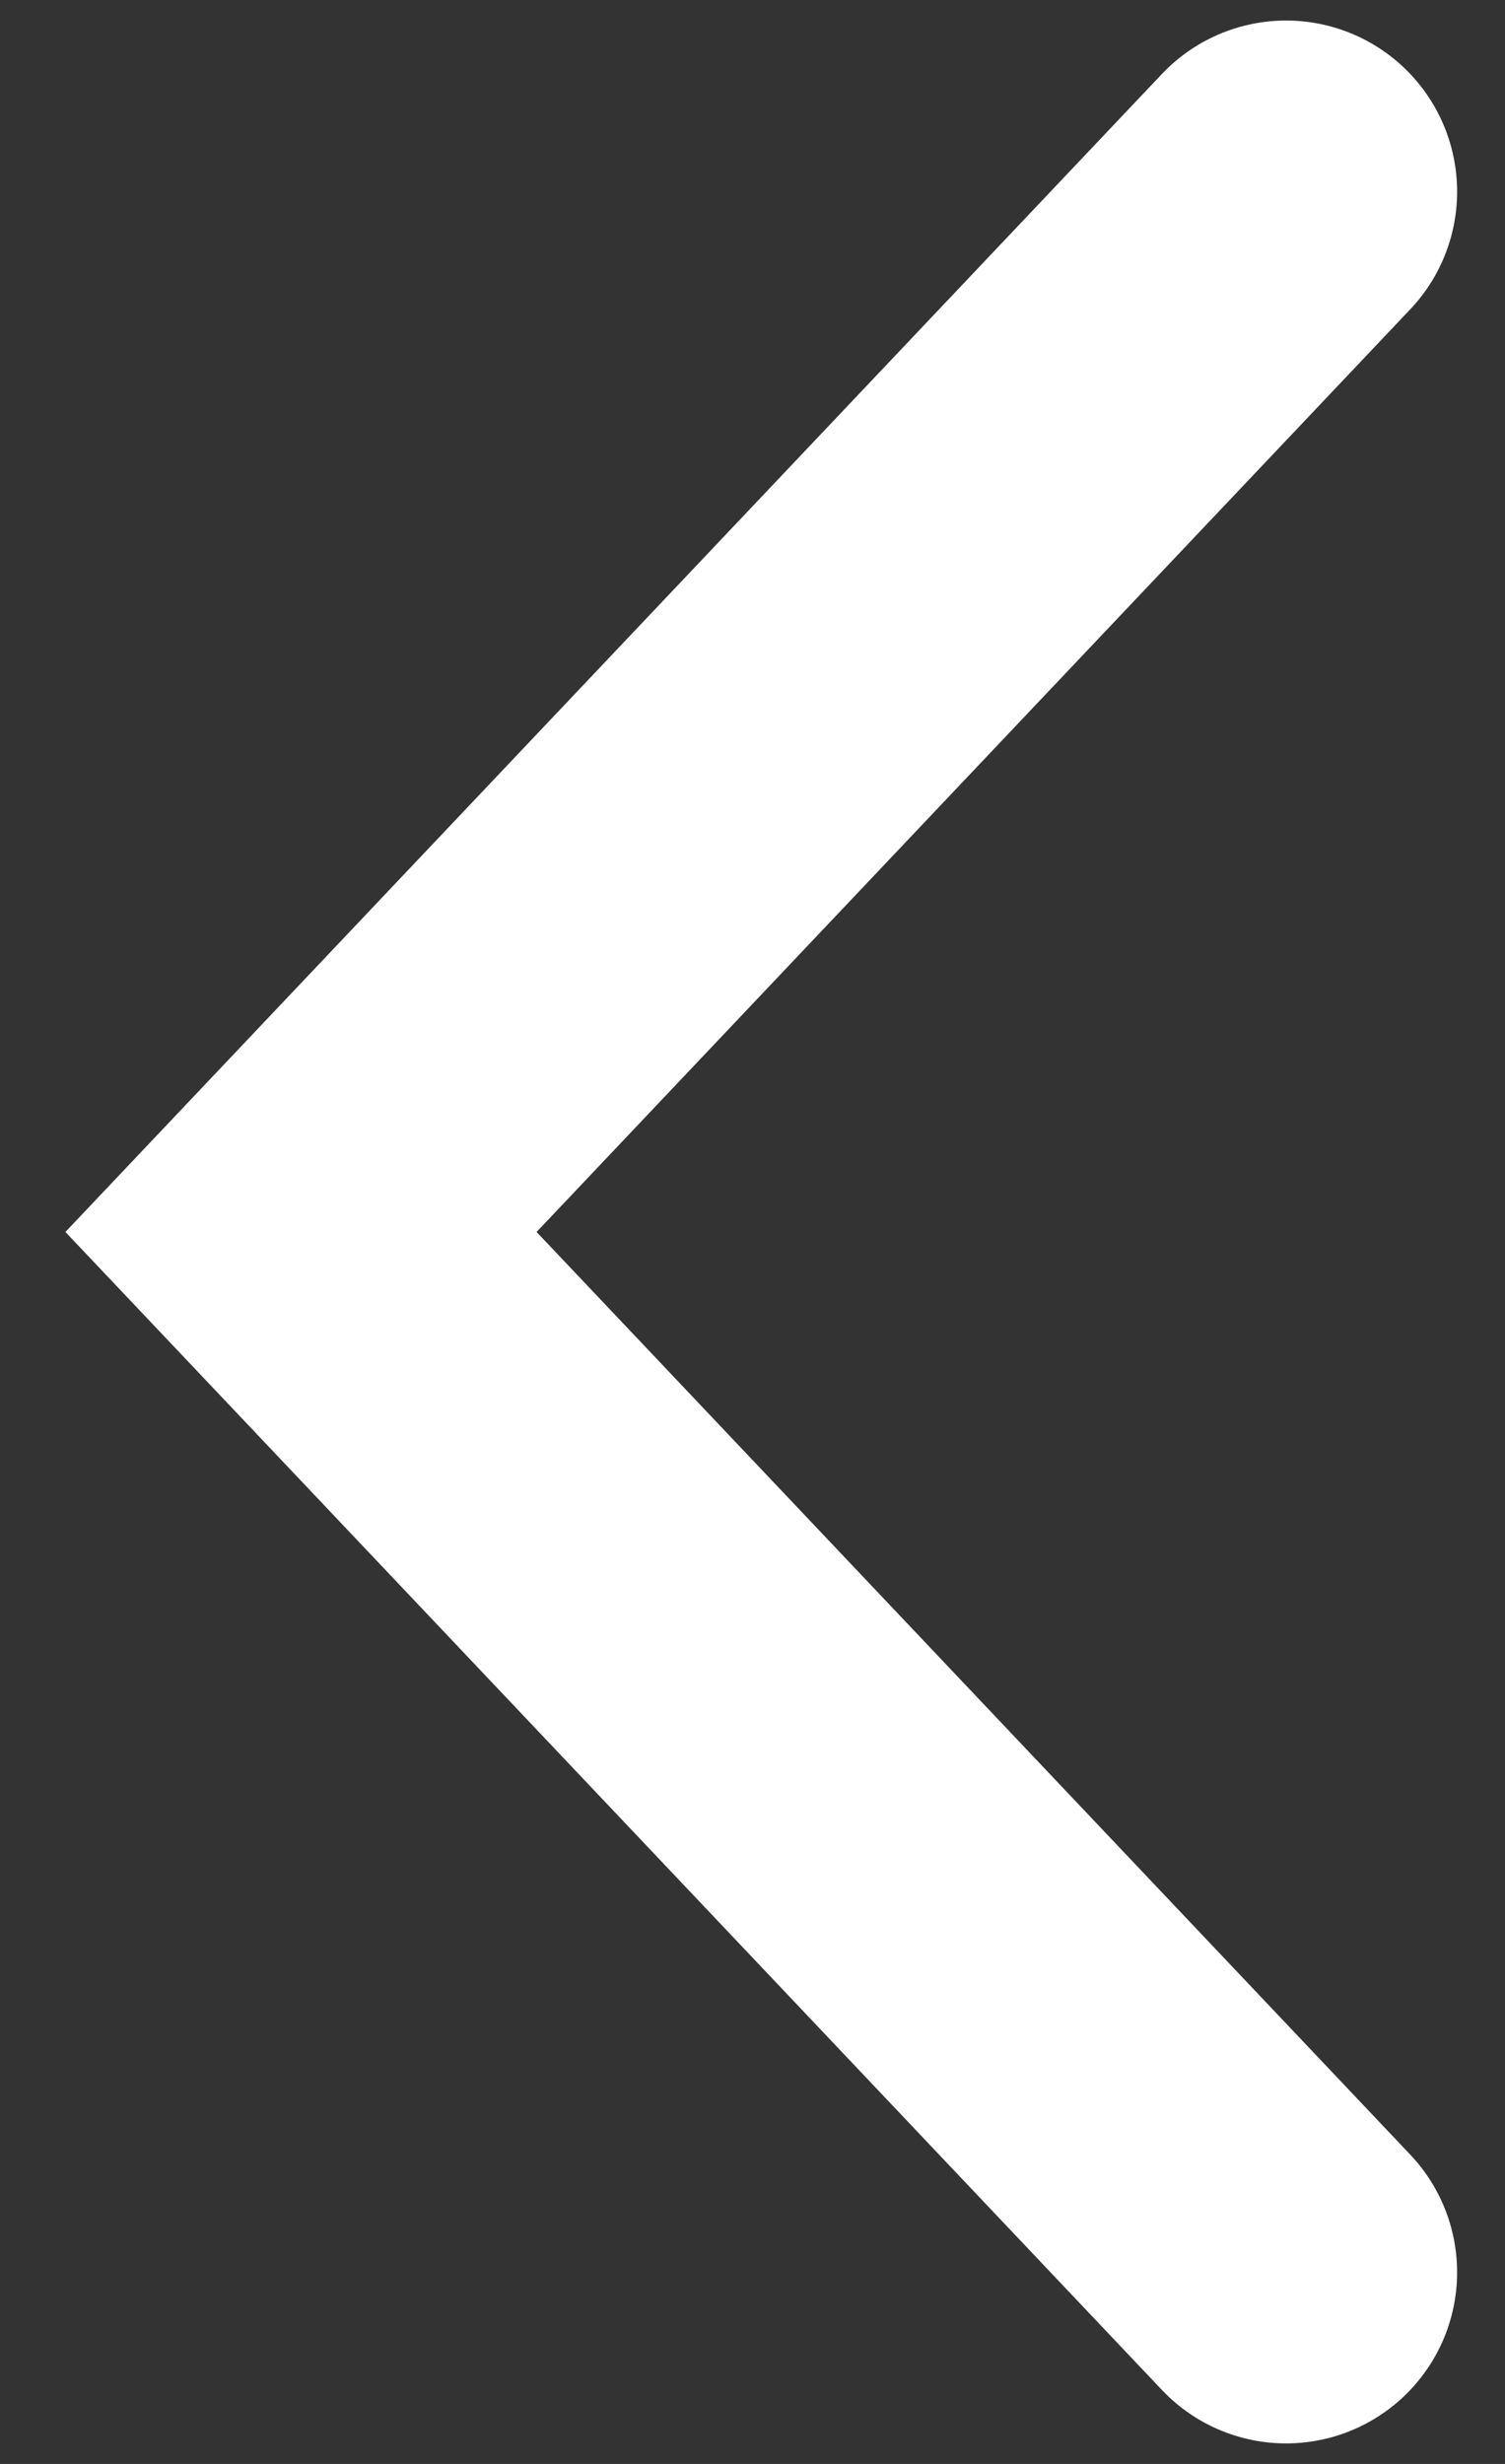 <svg width="22" height="36" viewBox="0 0 22 36" fill="none" xmlns="http://www.w3.org/2000/svg">
<rect x="0" y="0" width="22" height="36" fill="#333333" stroke="none"/>
<path d="M18.8 33.2L4.4 18L18.8 2.8" stroke="white" stroke-width="5" stroke-linecap="round"/>
</svg>
